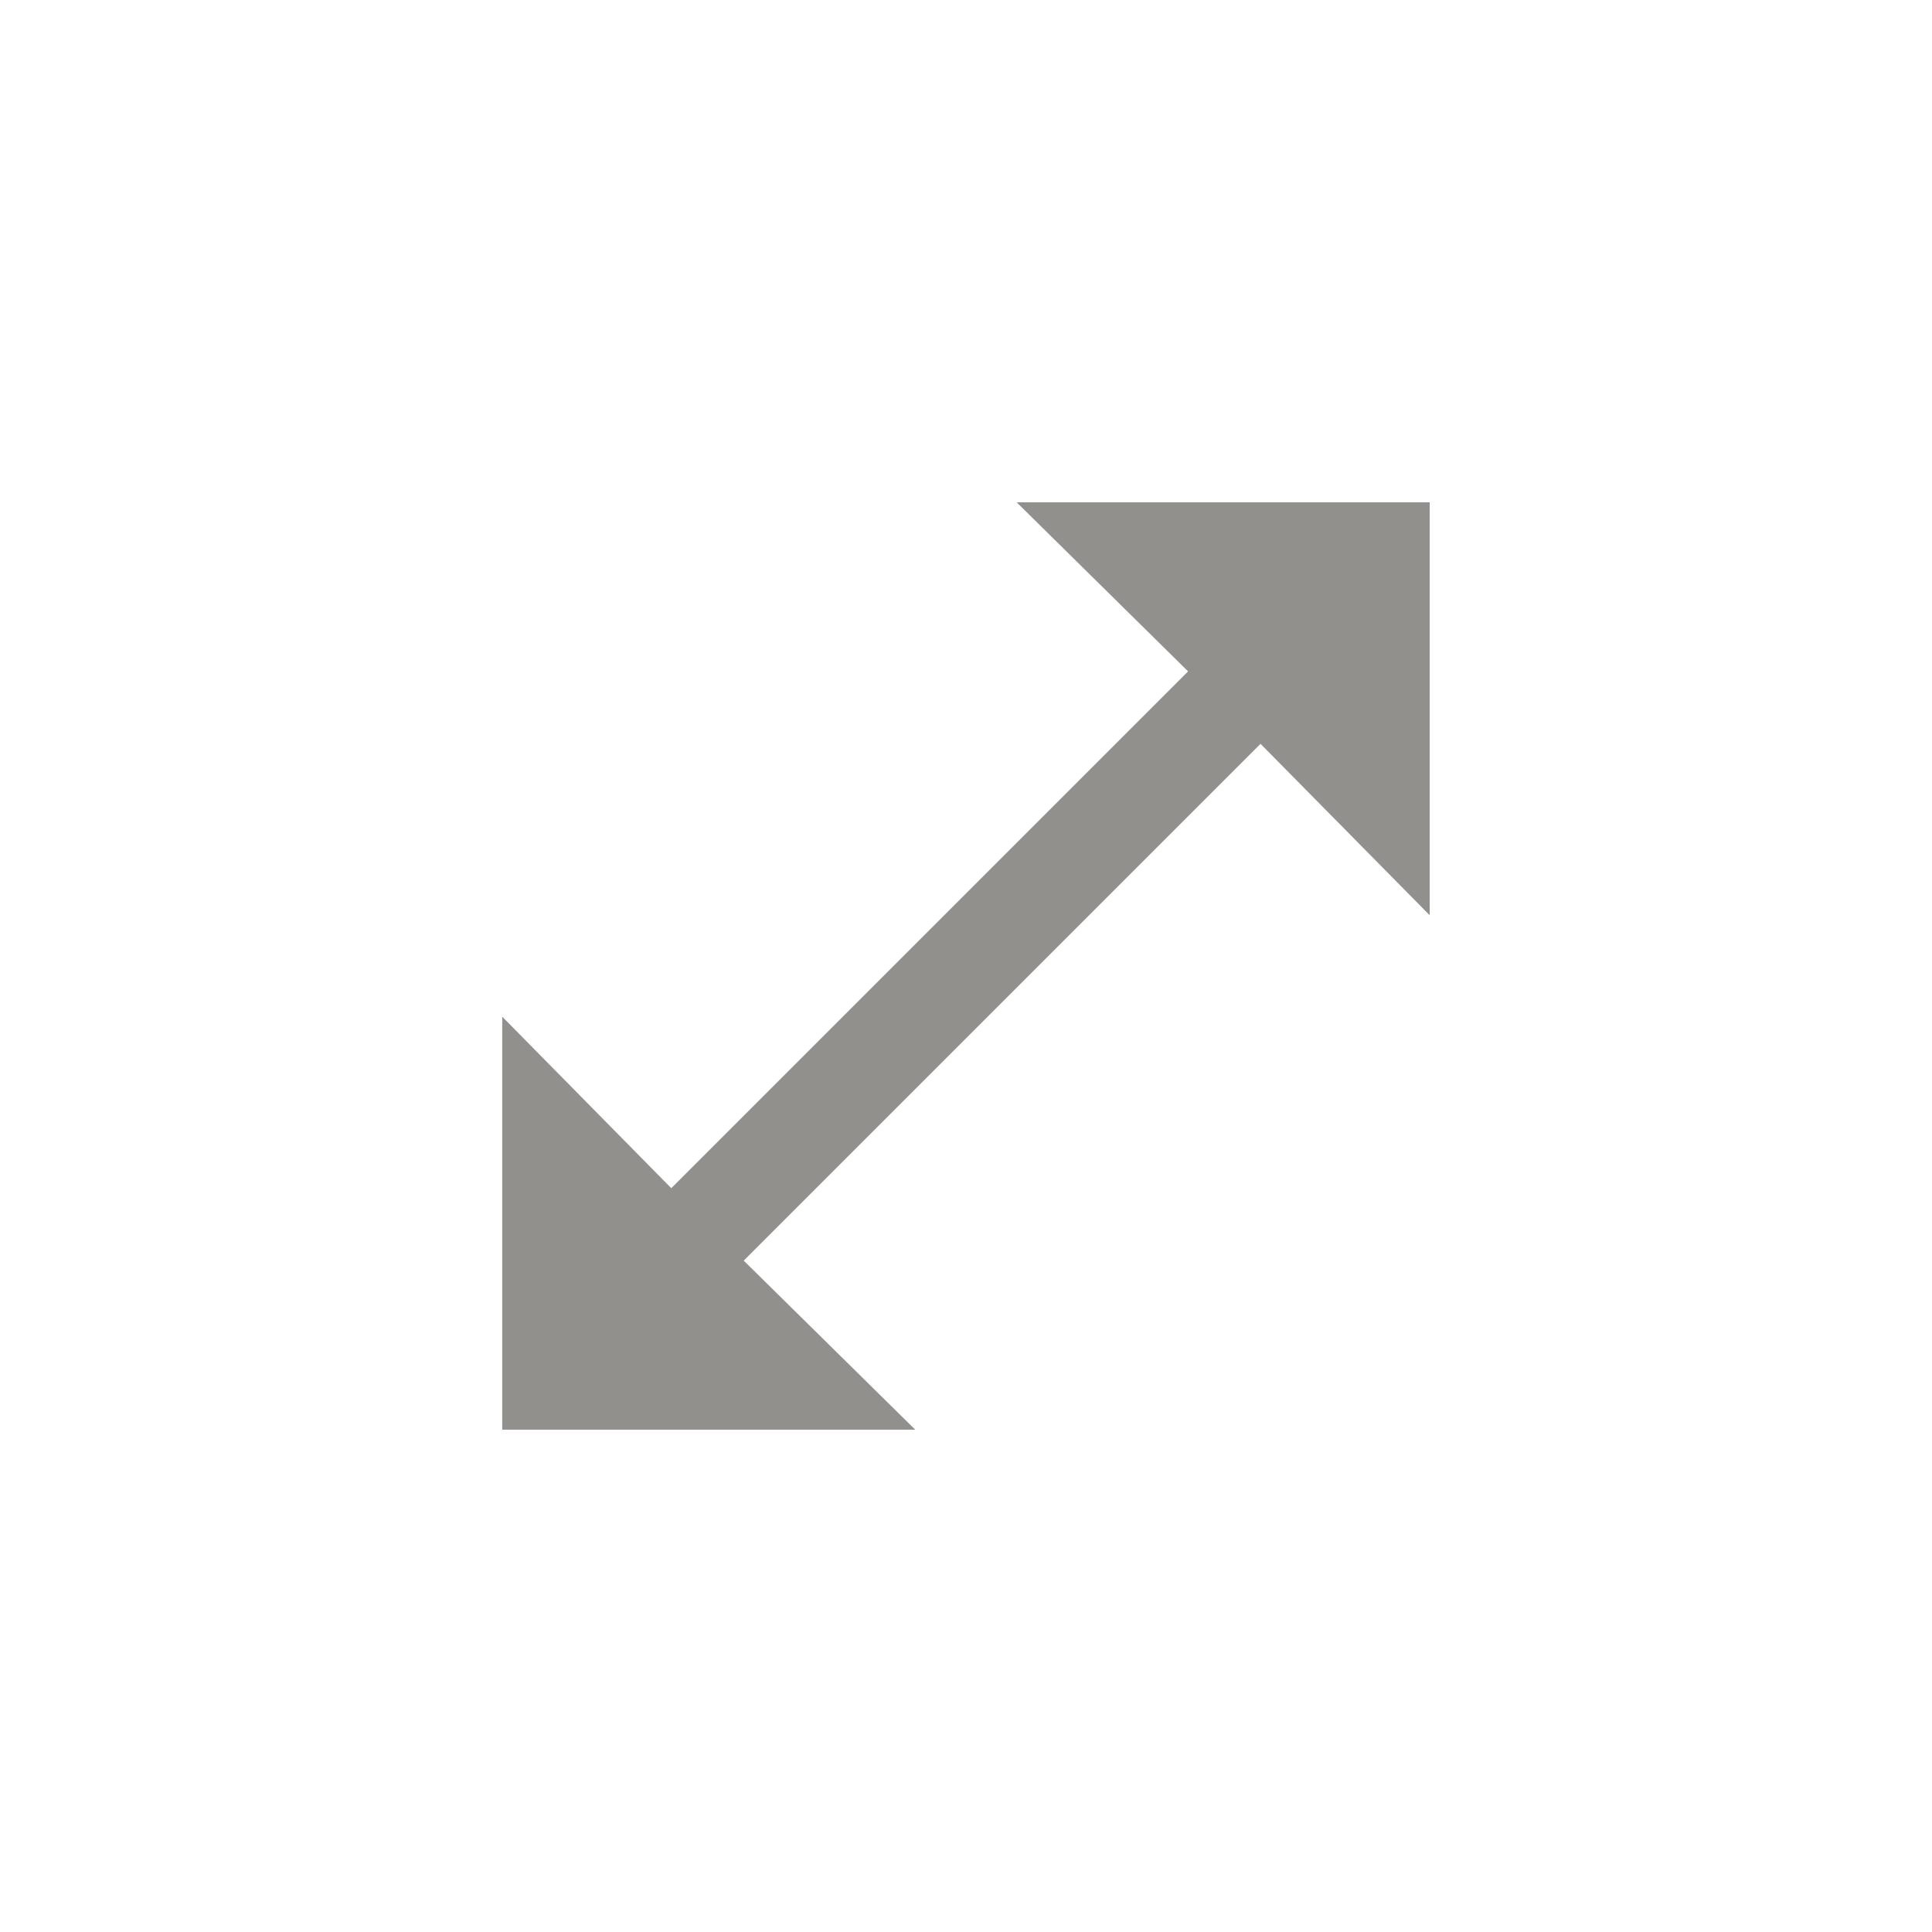 <!-- Generated by IcoMoon.io -->
<svg version="1.1" xmlns="http://www.w3.org/2000/svg" width="40" height="40" viewBox="0 0 40 40">
<title>mt-open_in_full</title>
<path fill="#91908d" d="M29.6 18.949v-8.549h-8.551l3.549 3.5-10.7 10.7-3.5-3.551v8.551h8.551l-3.551-3.5 10.7-10.7z"></path>
</svg>
